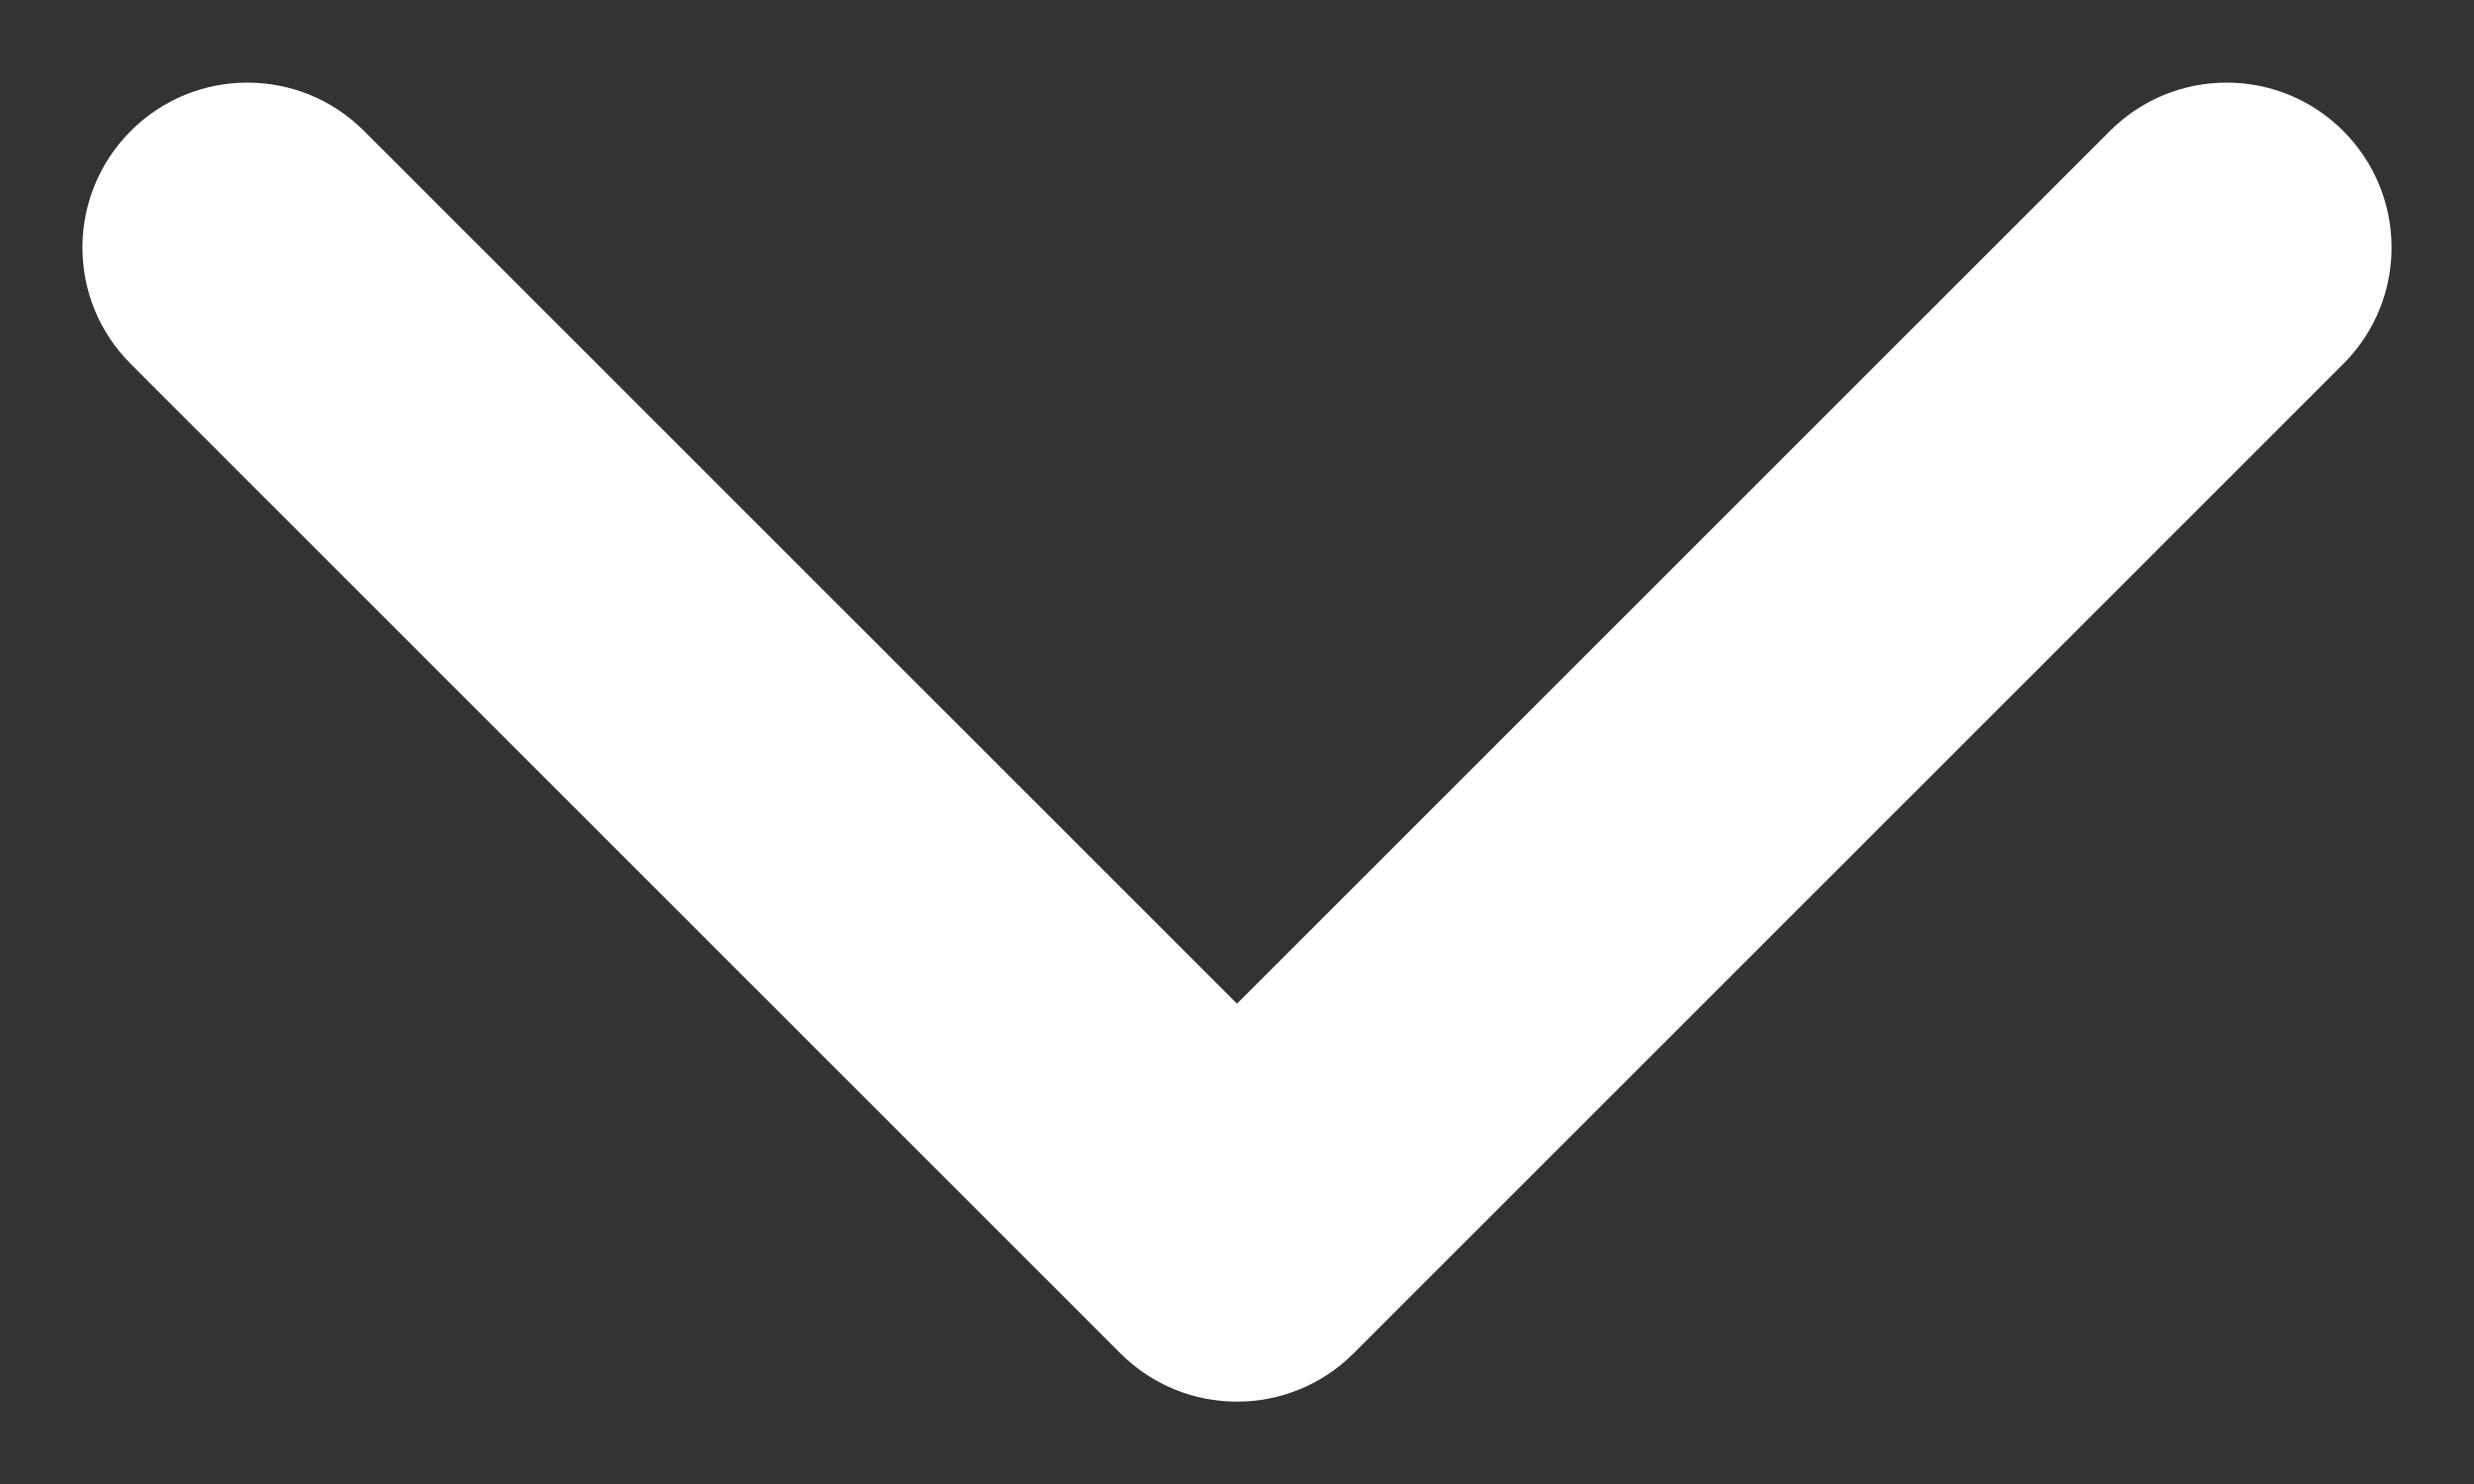 <svg width="10" height="6" viewBox="0 0 10 6" fill="none" xmlns="http://www.w3.org/2000/svg">
<rect x="0" y="0" width="10" height="6" fill="#333333" stroke="none"/>
<path d="M1.471 0.529C1.211 0.269 0.789 0.269 0.529 0.529C0.268 0.79 0.268 1.212 0.529 1.472L4.529 5.472C4.789 5.732 5.211 5.732 5.471 5.472L9.471 1.472C9.732 1.212 9.732 0.79 9.471 0.529C9.211 0.269 8.789 0.269 8.529 0.529L5 4.058L1.471 0.529Z" fill="white"/>
</svg>
